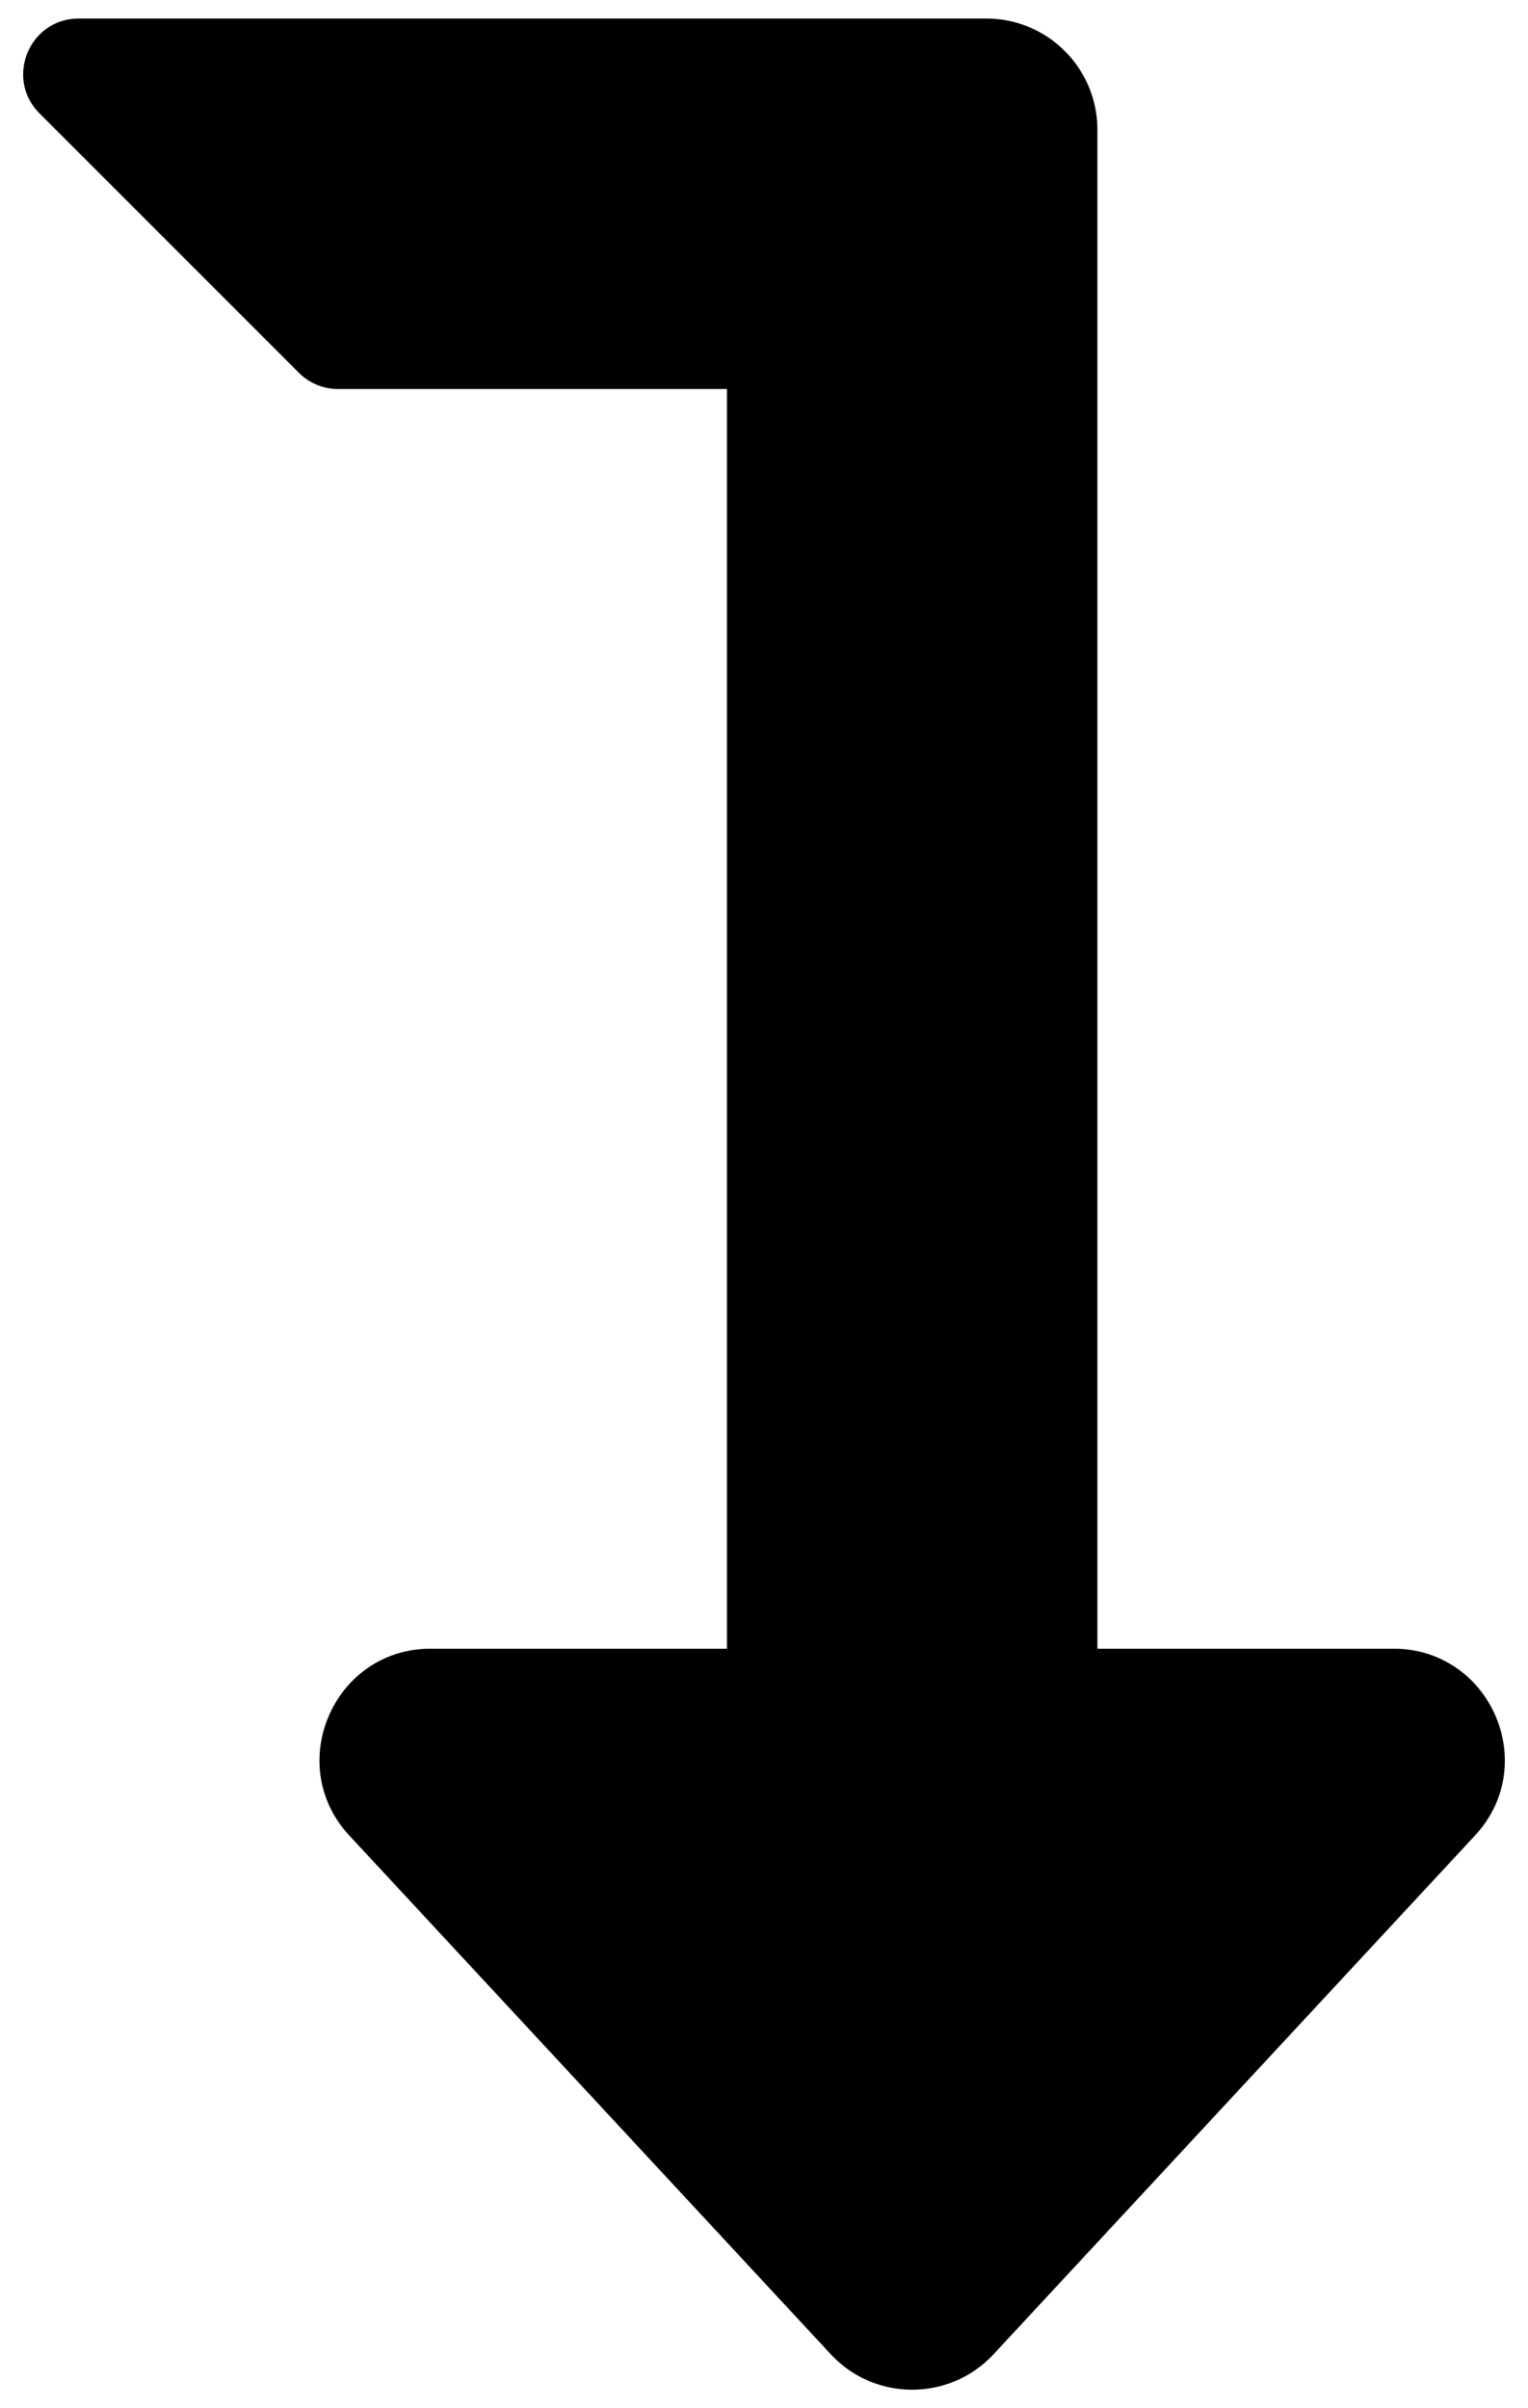 <svg width="330" height="520" xmlns="http://www.w3.org/2000/svg">
    <path d="m318.553,396.331l-103.966,112.003c-9.485,10.214 -25.676,10.229 -35.174,0l-103.975,-112.003c-14.206,-15.3 -3.376,-40.331 17.587,-40.331l63.975,0l0,-272l-83.976,0a11.996,11.996 0 0 1 -8.485,-3.515l-56,-56c-7.56,-7.559 -2.206,-20.485 8.485,-20.485l195.976,0c13.255,0 24,10.745 24,24l0,328l63.966,0c20.878,0 31.851,24.969 17.587,40.331z"/>
</svg>
